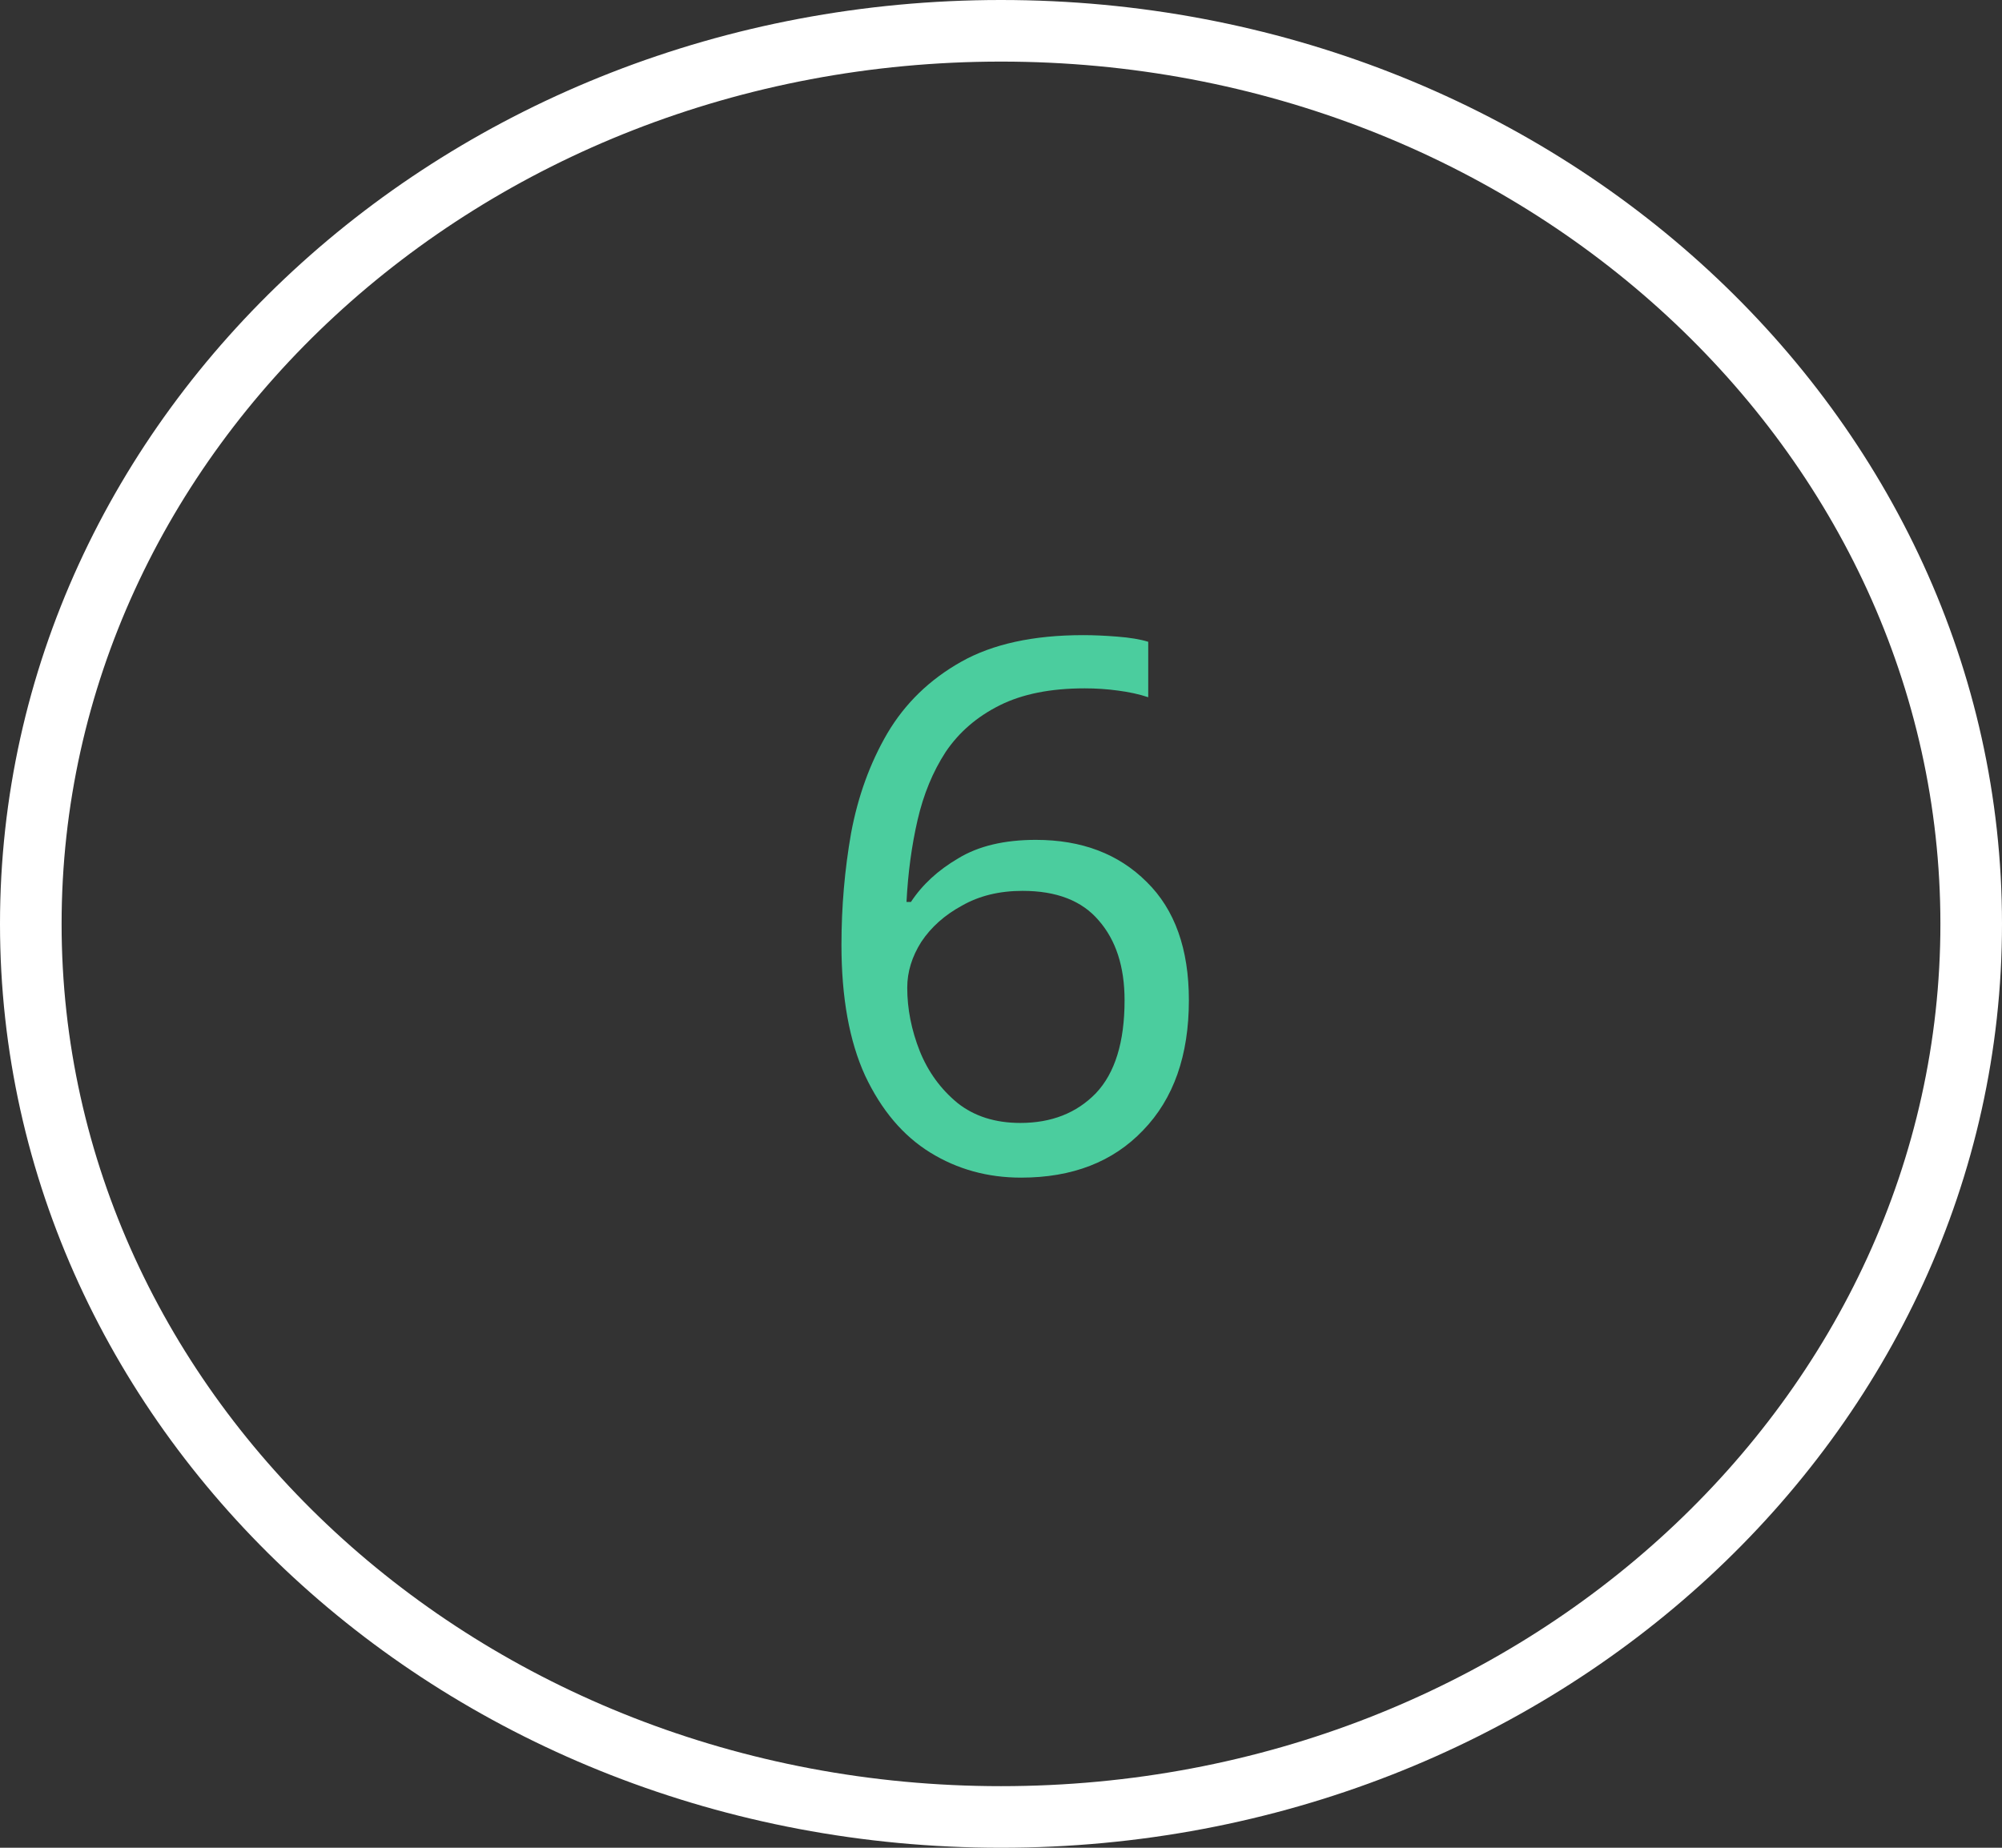 <svg width="65" height="60" viewBox="0 0 65 60" fill="none" xmlns="http://www.w3.org/2000/svg">
<rect x="0" y="0" width="65" height="60" fill="#333333" stroke="none"/>
<path d="M64 30C64 45.942 49.974 59 32.5 59C15.026 59 1 45.942 1 30C1 14.058 15.026 1 32.5 1C49.974 1 64 14.058 64 30Z" stroke="white" stroke-width="2"/>
<path d="M27.32 30.68C27.32 29.448 27.424 28.24 27.632 27.056C27.856 25.856 28.248 24.776 28.808 23.816C29.384 22.84 30.184 22.064 31.208 21.488C32.232 20.912 33.552 20.624 35.168 20.624C35.504 20.624 35.872 20.64 36.272 20.672C36.688 20.704 37.024 20.76 37.28 20.84V22.64C36.992 22.544 36.664 22.472 36.296 22.424C35.944 22.376 35.584 22.352 35.216 22.352C34.112 22.352 33.192 22.536 32.456 22.904C31.72 23.272 31.136 23.776 30.704 24.416C30.288 25.056 29.984 25.792 29.792 26.624C29.6 27.456 29.48 28.344 29.432 29.288H29.576C29.944 28.728 30.456 28.256 31.112 27.872C31.768 27.472 32.608 27.272 33.632 27.272C35.12 27.272 36.32 27.728 37.232 28.64C38.144 29.536 38.6 30.816 38.6 32.48C38.6 34.272 38.104 35.68 37.112 36.704C36.136 37.728 34.816 38.24 33.152 38.24C32.064 38.24 31.08 37.968 30.2 37.424C29.32 36.88 28.616 36.048 28.088 34.928C27.576 33.808 27.32 32.392 27.32 30.68ZM33.128 36.464C34.136 36.464 34.952 36.144 35.576 35.504C36.2 34.848 36.512 33.84 36.512 32.48C36.512 31.392 36.232 30.528 35.672 29.888C35.128 29.248 34.304 28.928 33.2 28.928C32.448 28.928 31.792 29.088 31.232 29.408C30.672 29.712 30.232 30.104 29.912 30.584C29.608 31.064 29.456 31.56 29.456 32.072C29.456 32.76 29.592 33.448 29.864 34.136C30.136 34.808 30.544 35.368 31.088 35.816C31.632 36.248 32.312 36.464 33.128 36.464Z" fill="#4BCD9E"/>
</svg>

